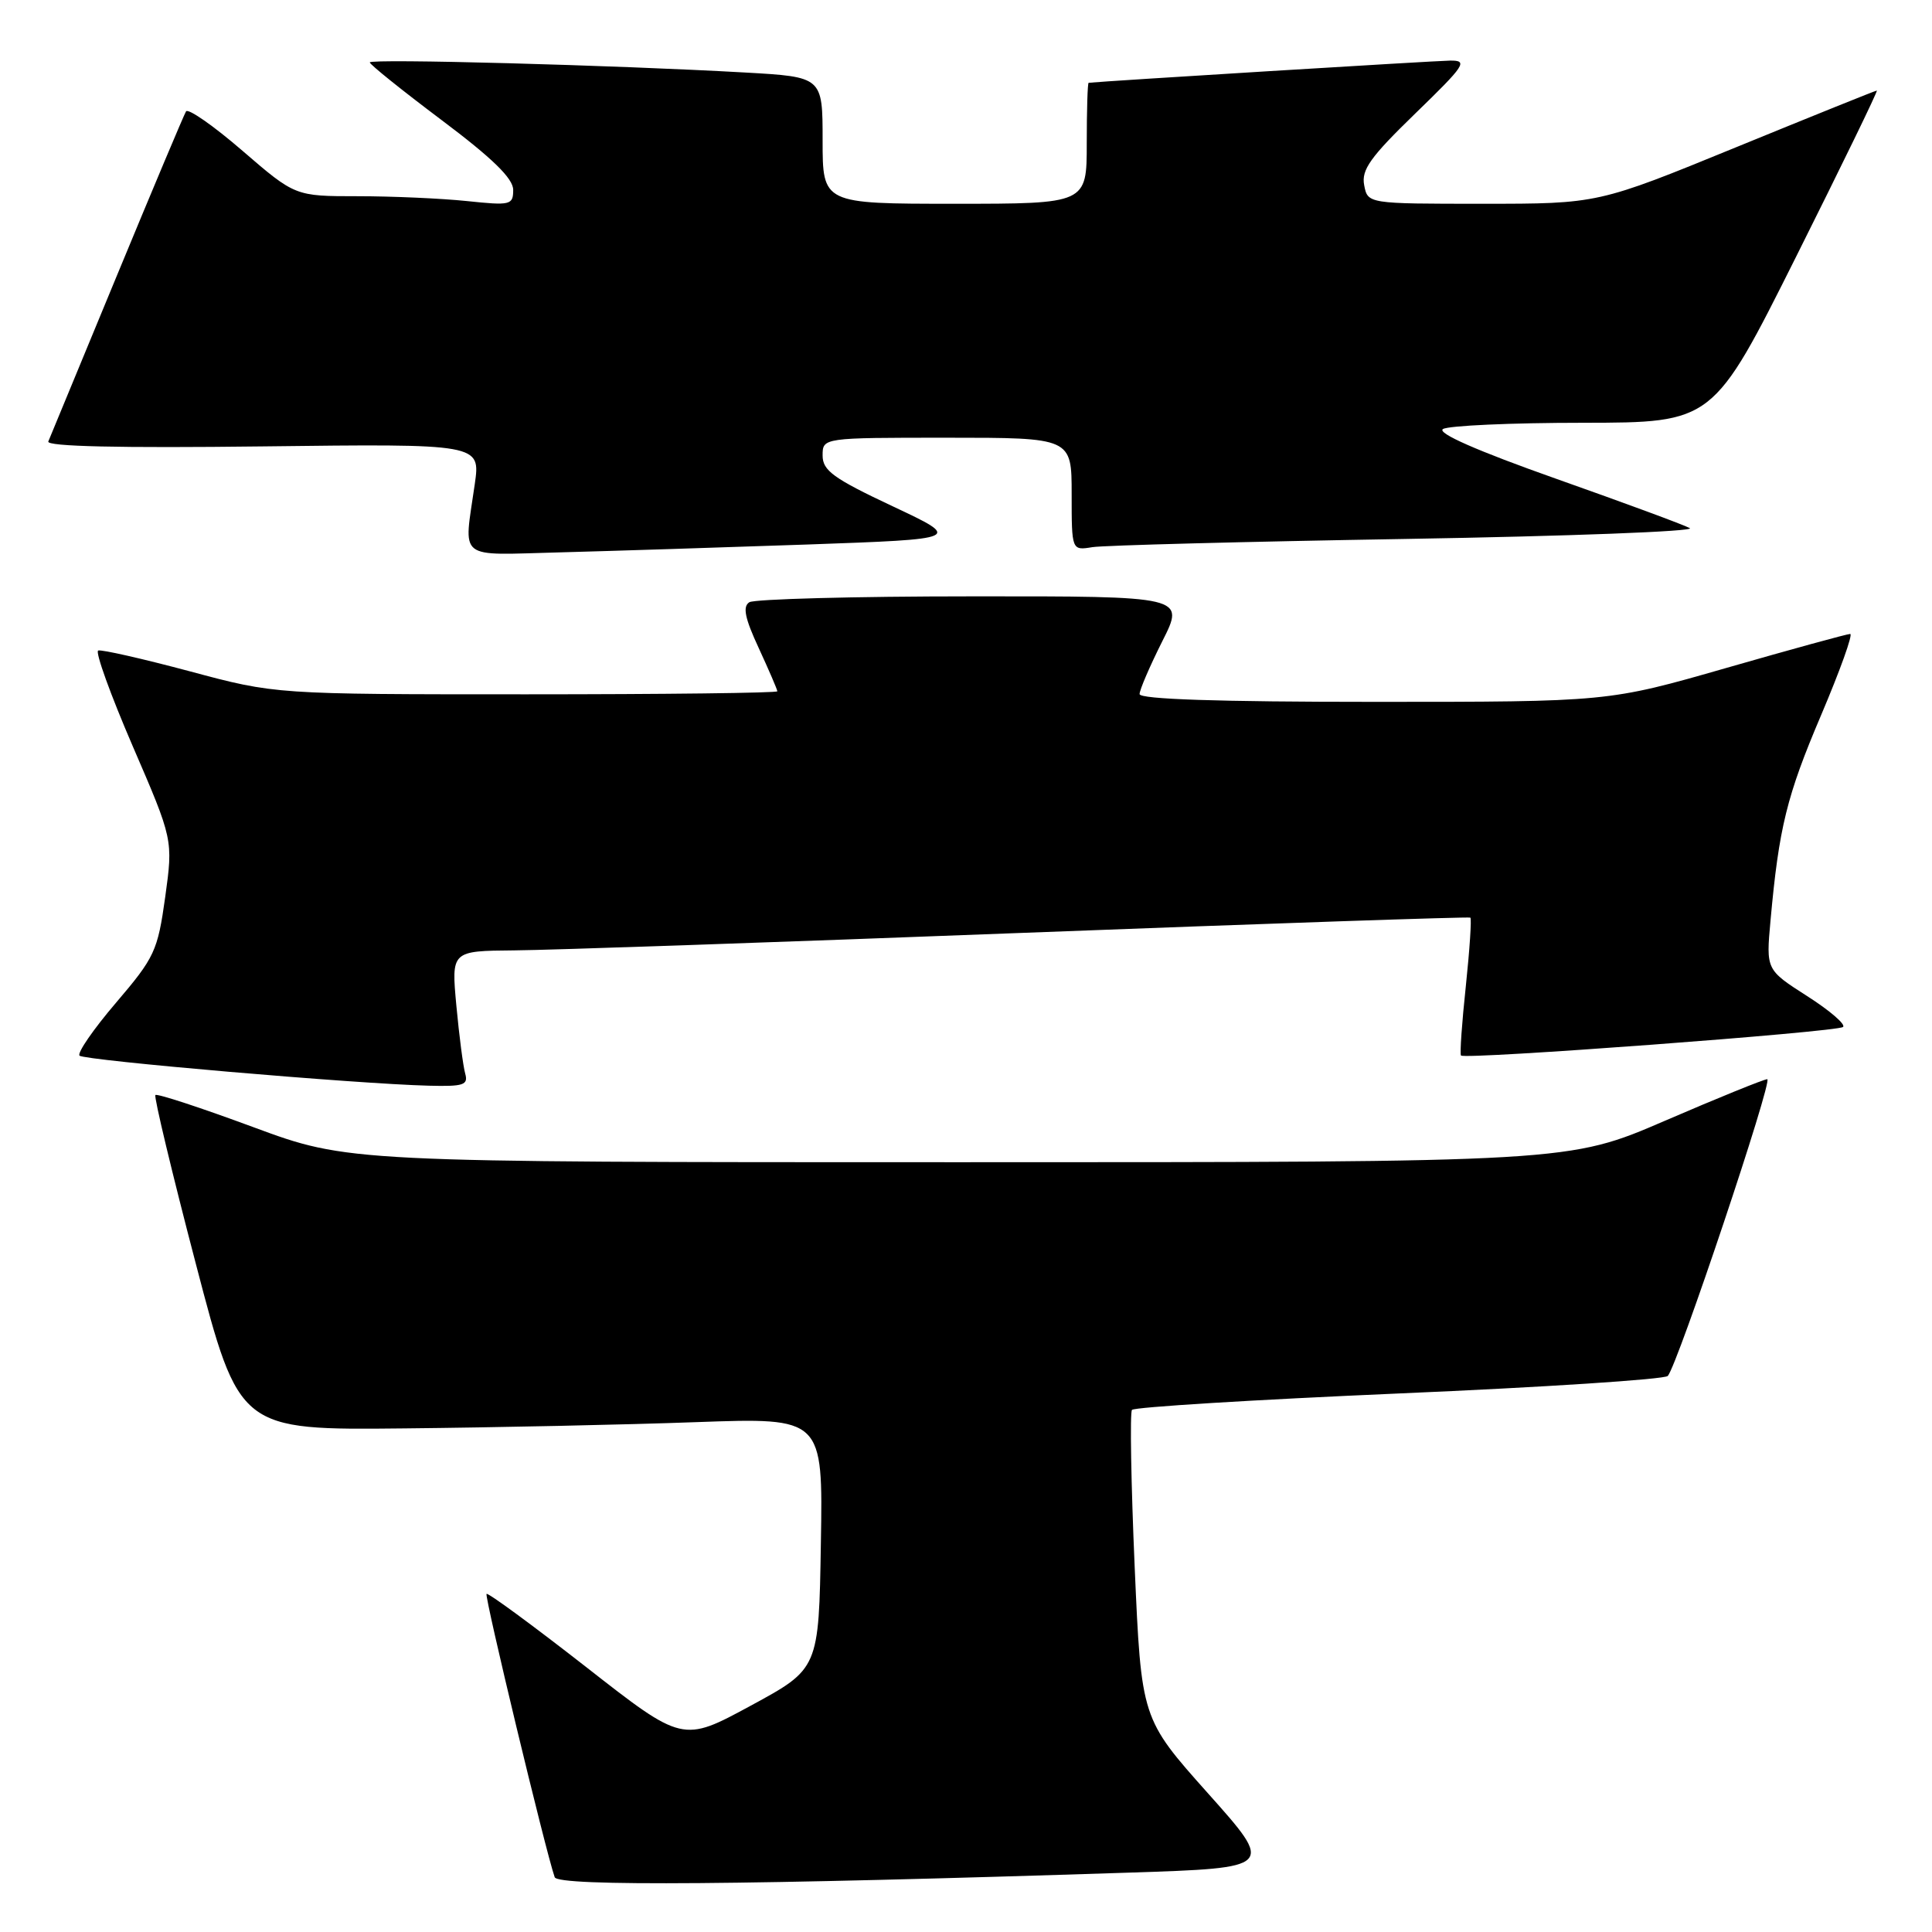 <?xml version="1.0" encoding="UTF-8" standalone="no"?>
<!DOCTYPE svg PUBLIC "-//W3C//DTD SVG 1.1//EN" "http://www.w3.org/Graphics/SVG/1.1/DTD/svg11.dtd" >
<svg xmlns="http://www.w3.org/2000/svg" xmlns:xlink="http://www.w3.org/1999/xlink" version="1.1" viewBox="0 0 256 256">
 <g >
 <path fill="currentColor"
d=" M 149.69 248.13 C 168.88 247.50 168.88 247.50 160.05 237.61 C 151.23 227.72 151.23 227.72 150.35 207.61 C 149.87 196.55 149.71 187.20 149.99 186.82 C 150.27 186.45 166.20 185.47 185.38 184.64 C 204.56 183.82 220.59 182.77 220.99 182.32 C 222.29 180.87 234.98 143.00 234.17 143.00 C 233.74 143.00 227.65 145.47 220.63 148.50 C 207.88 154.00 207.88 154.00 127.01 154.00 C 46.14 154.00 46.14 154.00 33.56 149.35 C 26.64 146.79 20.80 144.87 20.59 145.10 C 20.38 145.32 22.79 155.40 25.96 167.50 C 31.71 189.50 31.71 189.50 53.61 189.27 C 65.65 189.15 83.05 188.78 92.27 188.44 C 109.05 187.84 109.05 187.84 108.77 204.48 C 108.50 221.12 108.50 221.12 99.48 226.01 C 90.46 230.90 90.46 230.90 77.64 220.87 C 70.58 215.36 64.66 211.01 64.47 211.20 C 64.17 211.50 72.29 245.28 73.50 248.74 C 73.93 249.98 99.03 249.78 149.69 248.13 Z  M 61.64 142.25 C 61.37 141.29 60.84 137.24 60.47 133.25 C 59.80 126.00 59.80 126.00 68.15 125.93 C 72.74 125.90 103.05 124.85 135.50 123.61 C 167.95 122.37 194.65 121.46 194.83 121.59 C 195.01 121.72 194.74 125.81 194.23 130.67 C 193.71 135.52 193.42 139.66 193.59 139.86 C 194.06 140.43 243.42 136.75 244.21 136.08 C 244.60 135.75 242.47 133.91 239.46 131.99 C 234.01 128.50 234.01 128.50 234.60 122.00 C 235.72 109.64 236.75 105.46 241.31 94.75 C 243.82 88.84 245.56 84.00 245.16 84.00 C 244.77 84.00 237.40 86.02 228.77 88.50 C 213.10 93.00 213.10 93.00 182.05 93.00 C 161.44 93.00 151.00 92.65 151.00 91.97 C 151.00 91.41 152.36 88.26 154.01 84.97 C 157.03 79.00 157.03 79.00 128.76 79.02 C 113.22 79.02 99.95 79.38 99.29 79.80 C 98.38 80.38 98.70 81.92 100.54 85.88 C 101.89 88.81 103.00 91.38 103.00 91.60 C 103.00 91.82 88.04 92.00 69.75 92.00 C 36.50 92.00 36.50 92.00 25.14 88.95 C 18.89 87.28 13.43 86.04 13.01 86.20 C 12.59 86.37 14.65 92.07 17.59 98.88 C 22.94 111.26 22.94 111.26 21.89 118.87 C 20.89 126.02 20.50 126.86 15.37 132.87 C 12.37 136.38 10.20 139.53 10.54 139.88 C 11.18 140.51 47.21 143.62 56.82 143.86 C 61.44 143.98 62.07 143.77 61.64 142.25 Z  M 107.00 72.15 C 127.50 71.42 127.50 71.42 118.25 67.07 C 110.43 63.39 109.00 62.35 109.00 60.36 C 109.00 58.00 109.00 58.00 125.50 58.00 C 142.00 58.00 142.00 58.00 142.00 65.47 C 142.00 72.95 142.00 72.95 144.75 72.50 C 146.26 72.26 165.01 71.77 186.41 71.41 C 207.81 71.05 224.69 70.41 223.91 69.98 C 223.14 69.55 215.17 66.61 206.20 63.44 C 195.71 59.73 190.37 57.38 191.20 56.85 C 191.92 56.40 200.26 56.02 209.75 56.02 C 226.99 56.00 226.99 56.00 238.00 34.00 C 244.05 21.90 248.87 12.00 248.69 12.00 C 248.52 12.00 240.14 15.38 230.07 19.50 C 211.75 27.00 211.75 27.00 196.49 27.00 C 181.23 27.00 181.23 27.00 180.76 24.53 C 180.37 22.50 181.58 20.81 187.54 15.03 C 194.15 8.62 194.56 8.00 192.14 8.03 C 190.23 8.05 146.24 10.75 144.25 10.97 C 144.11 10.99 144.00 14.60 144.00 19.00 C 144.00 27.00 144.00 27.00 126.50 27.00 C 109.00 27.00 109.00 27.00 109.00 18.60 C 109.00 10.19 109.00 10.19 98.75 9.61 C 81.44 8.63 49.00 7.75 49.00 8.27 C 49.00 8.54 53.27 11.97 58.50 15.90 C 65.28 20.99 68.00 23.65 68.00 25.16 C 68.00 27.17 67.65 27.25 61.85 26.64 C 58.47 26.29 51.97 26.00 47.41 26.00 C 39.11 26.00 39.11 26.00 32.13 19.98 C 28.29 16.66 24.92 14.32 24.65 14.76 C 24.37 15.21 20.25 25.01 15.48 36.54 C 10.72 48.07 6.63 57.95 6.40 58.50 C 6.12 59.16 15.84 59.38 34.82 59.15 C 63.67 58.80 63.67 58.80 62.91 64.15 C 61.45 74.42 60.35 73.54 74.25 73.19 C 80.99 73.01 95.72 72.54 107.00 72.15 Z "/>
</g>
</svg>